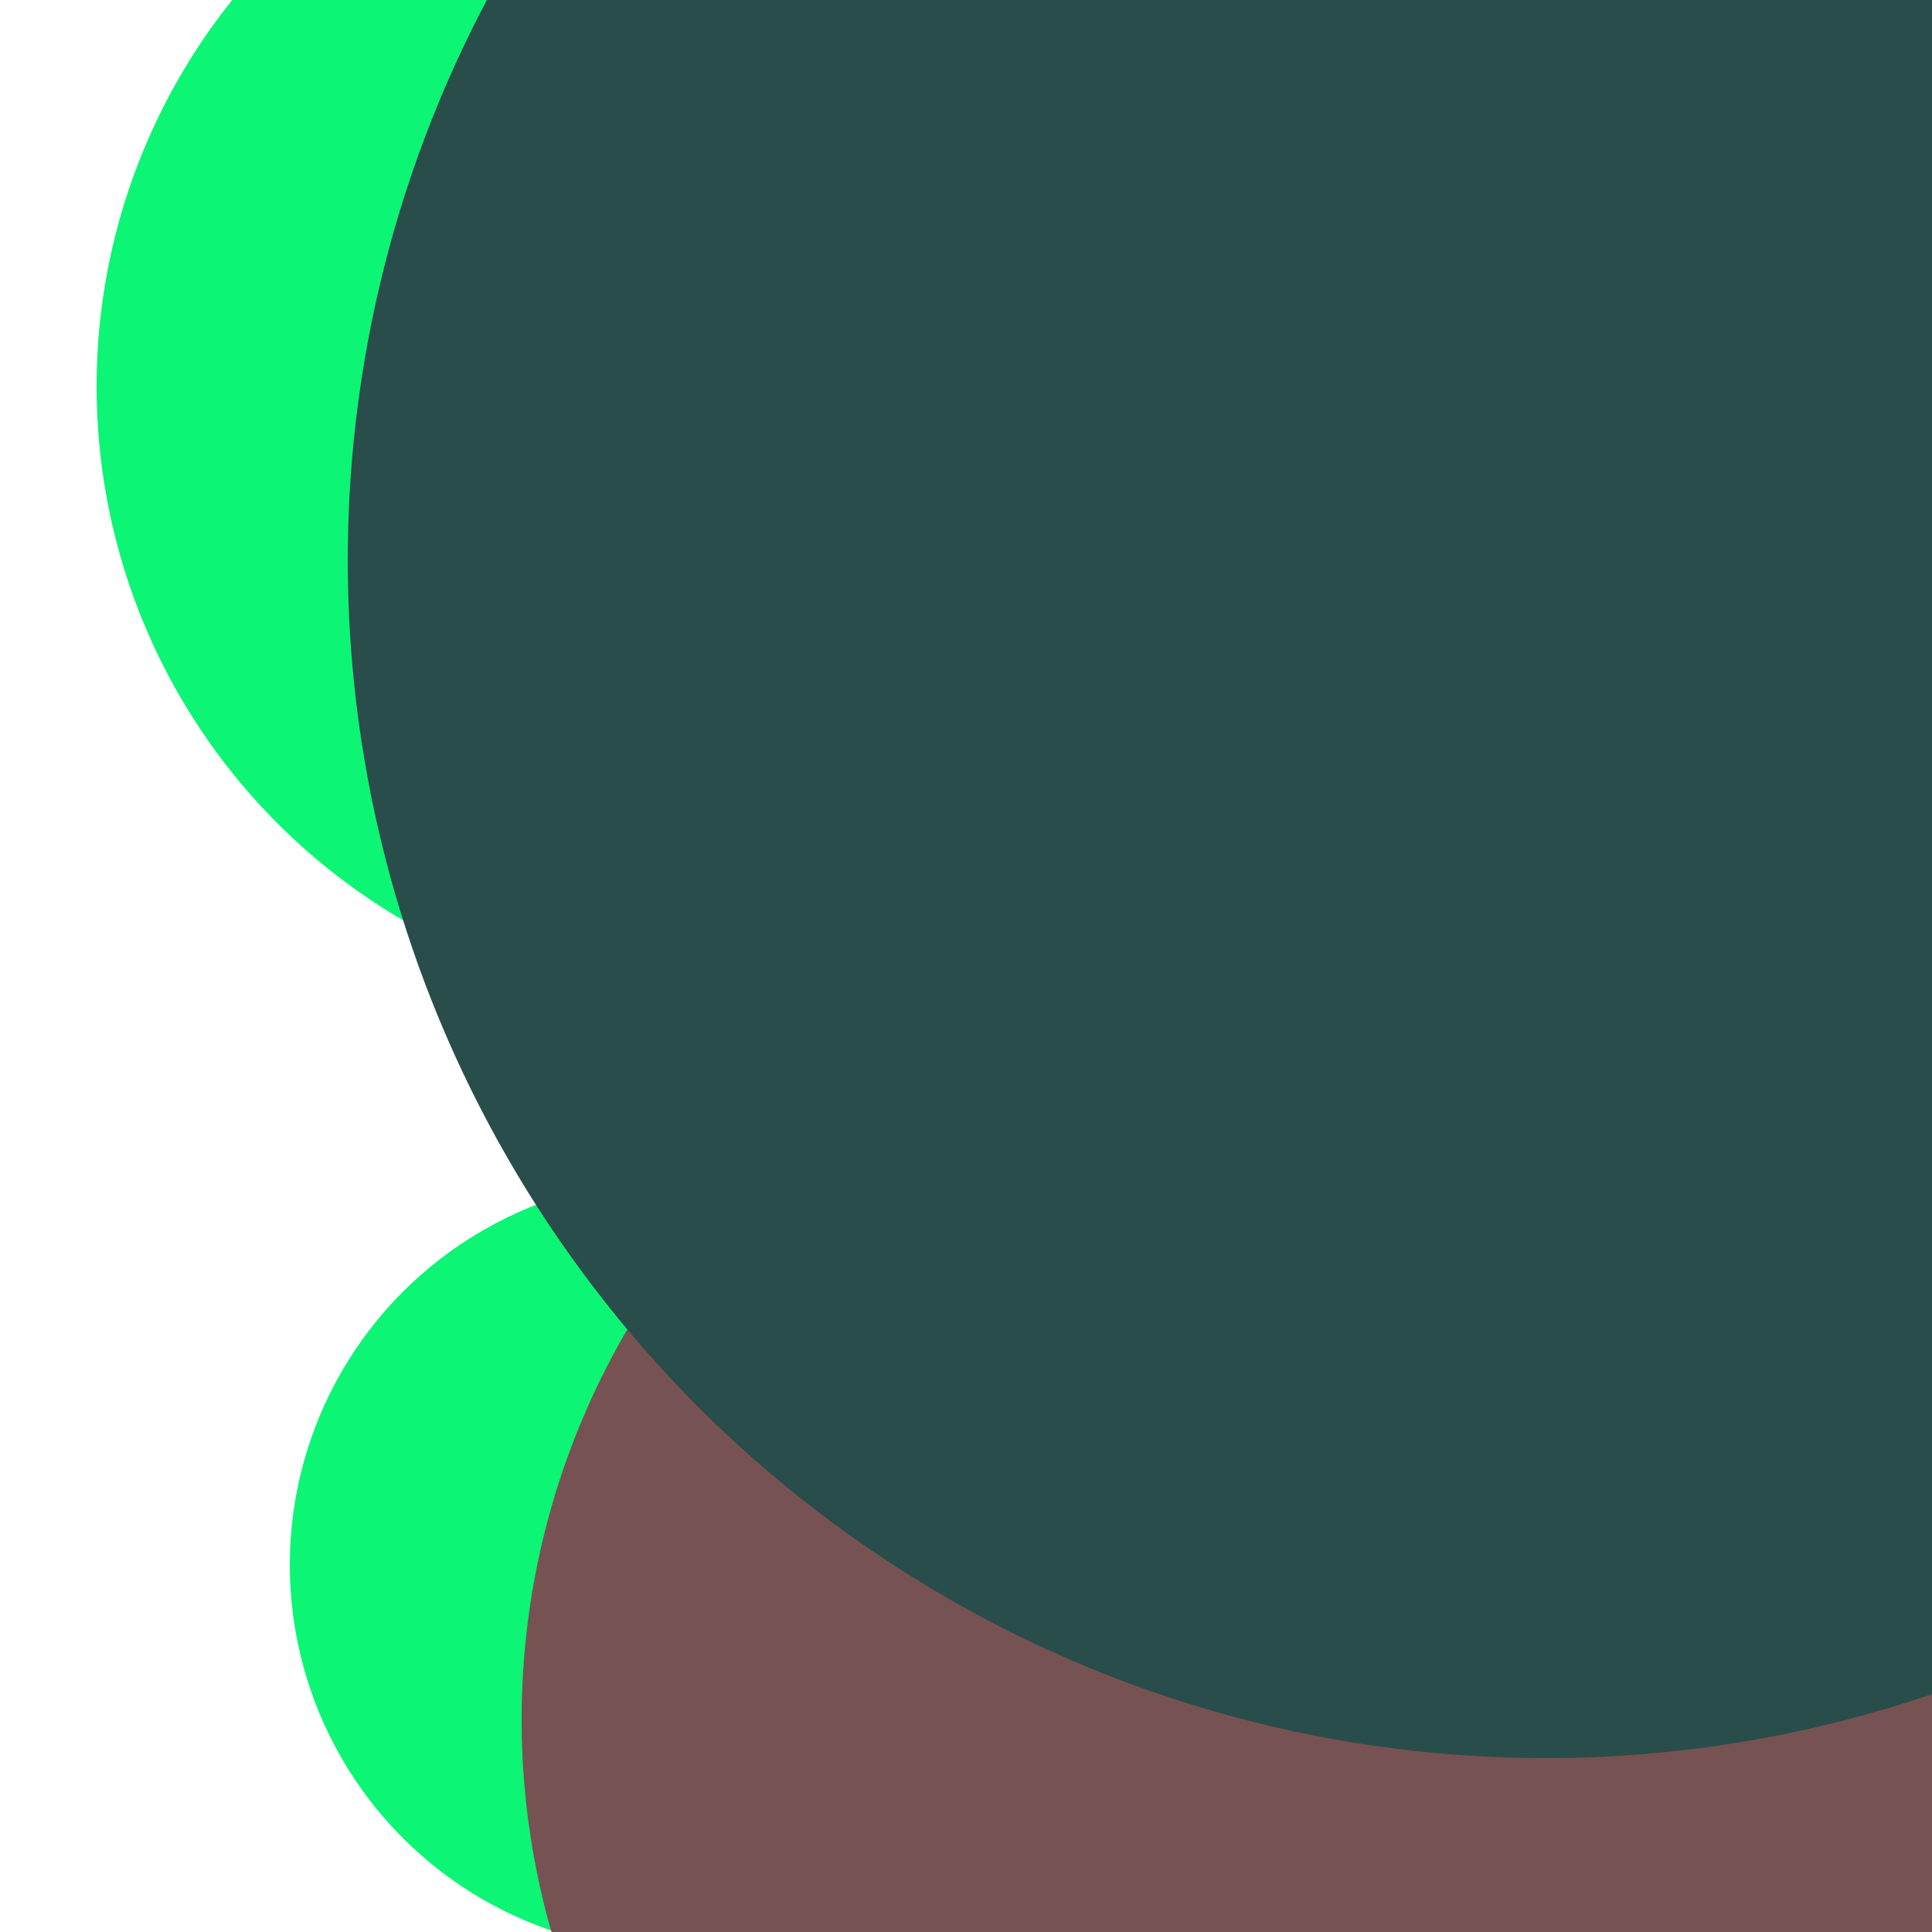 <svg xmlns="http://www.w3.org/2000/svg" preserveAspectRatio="xMinYMin meet" viewBox="0 0 777 777"><defs><filter id="f0" width="300%" height="300%" x="-100%" y="-100%"><feGaussianBlur in="SourceGraphic" stdDeviation="155"/></filter><filter id="f1" width="300%" height="300%" x="-100%" y="-100%"><feGaussianBlur in="SourceGraphic" stdDeviation="700"/></filter></defs><rect width="100%" height="100%" fill="#fff" /><circle cx="35%" cy="81%" r="20%" filter="url(#f1)" fill="#0cf574"></circle><circle cx="89%" cy="70%" r="43%" filter="url(#f1)" fill="#0cf574"></circle><circle cx="37%" cy="20%" r="32%" filter="url(#f0)" fill="#0cf574"></circle><circle cx="67%" cy="89%" r="40%" filter="url(#f0)" fill="#775253"></circle><circle cx="87%" cy="52%" r="13%" filter="url(#f0)" fill="#01fdf6"></circle><circle cx="71%" cy="60%" r="6%" filter="url(#f0)" fill="#cff27e"></circle><circle cx="80%" cy="29%" r="62%" filter="url(#f0)" fill="#294d4a"></circle></svg>